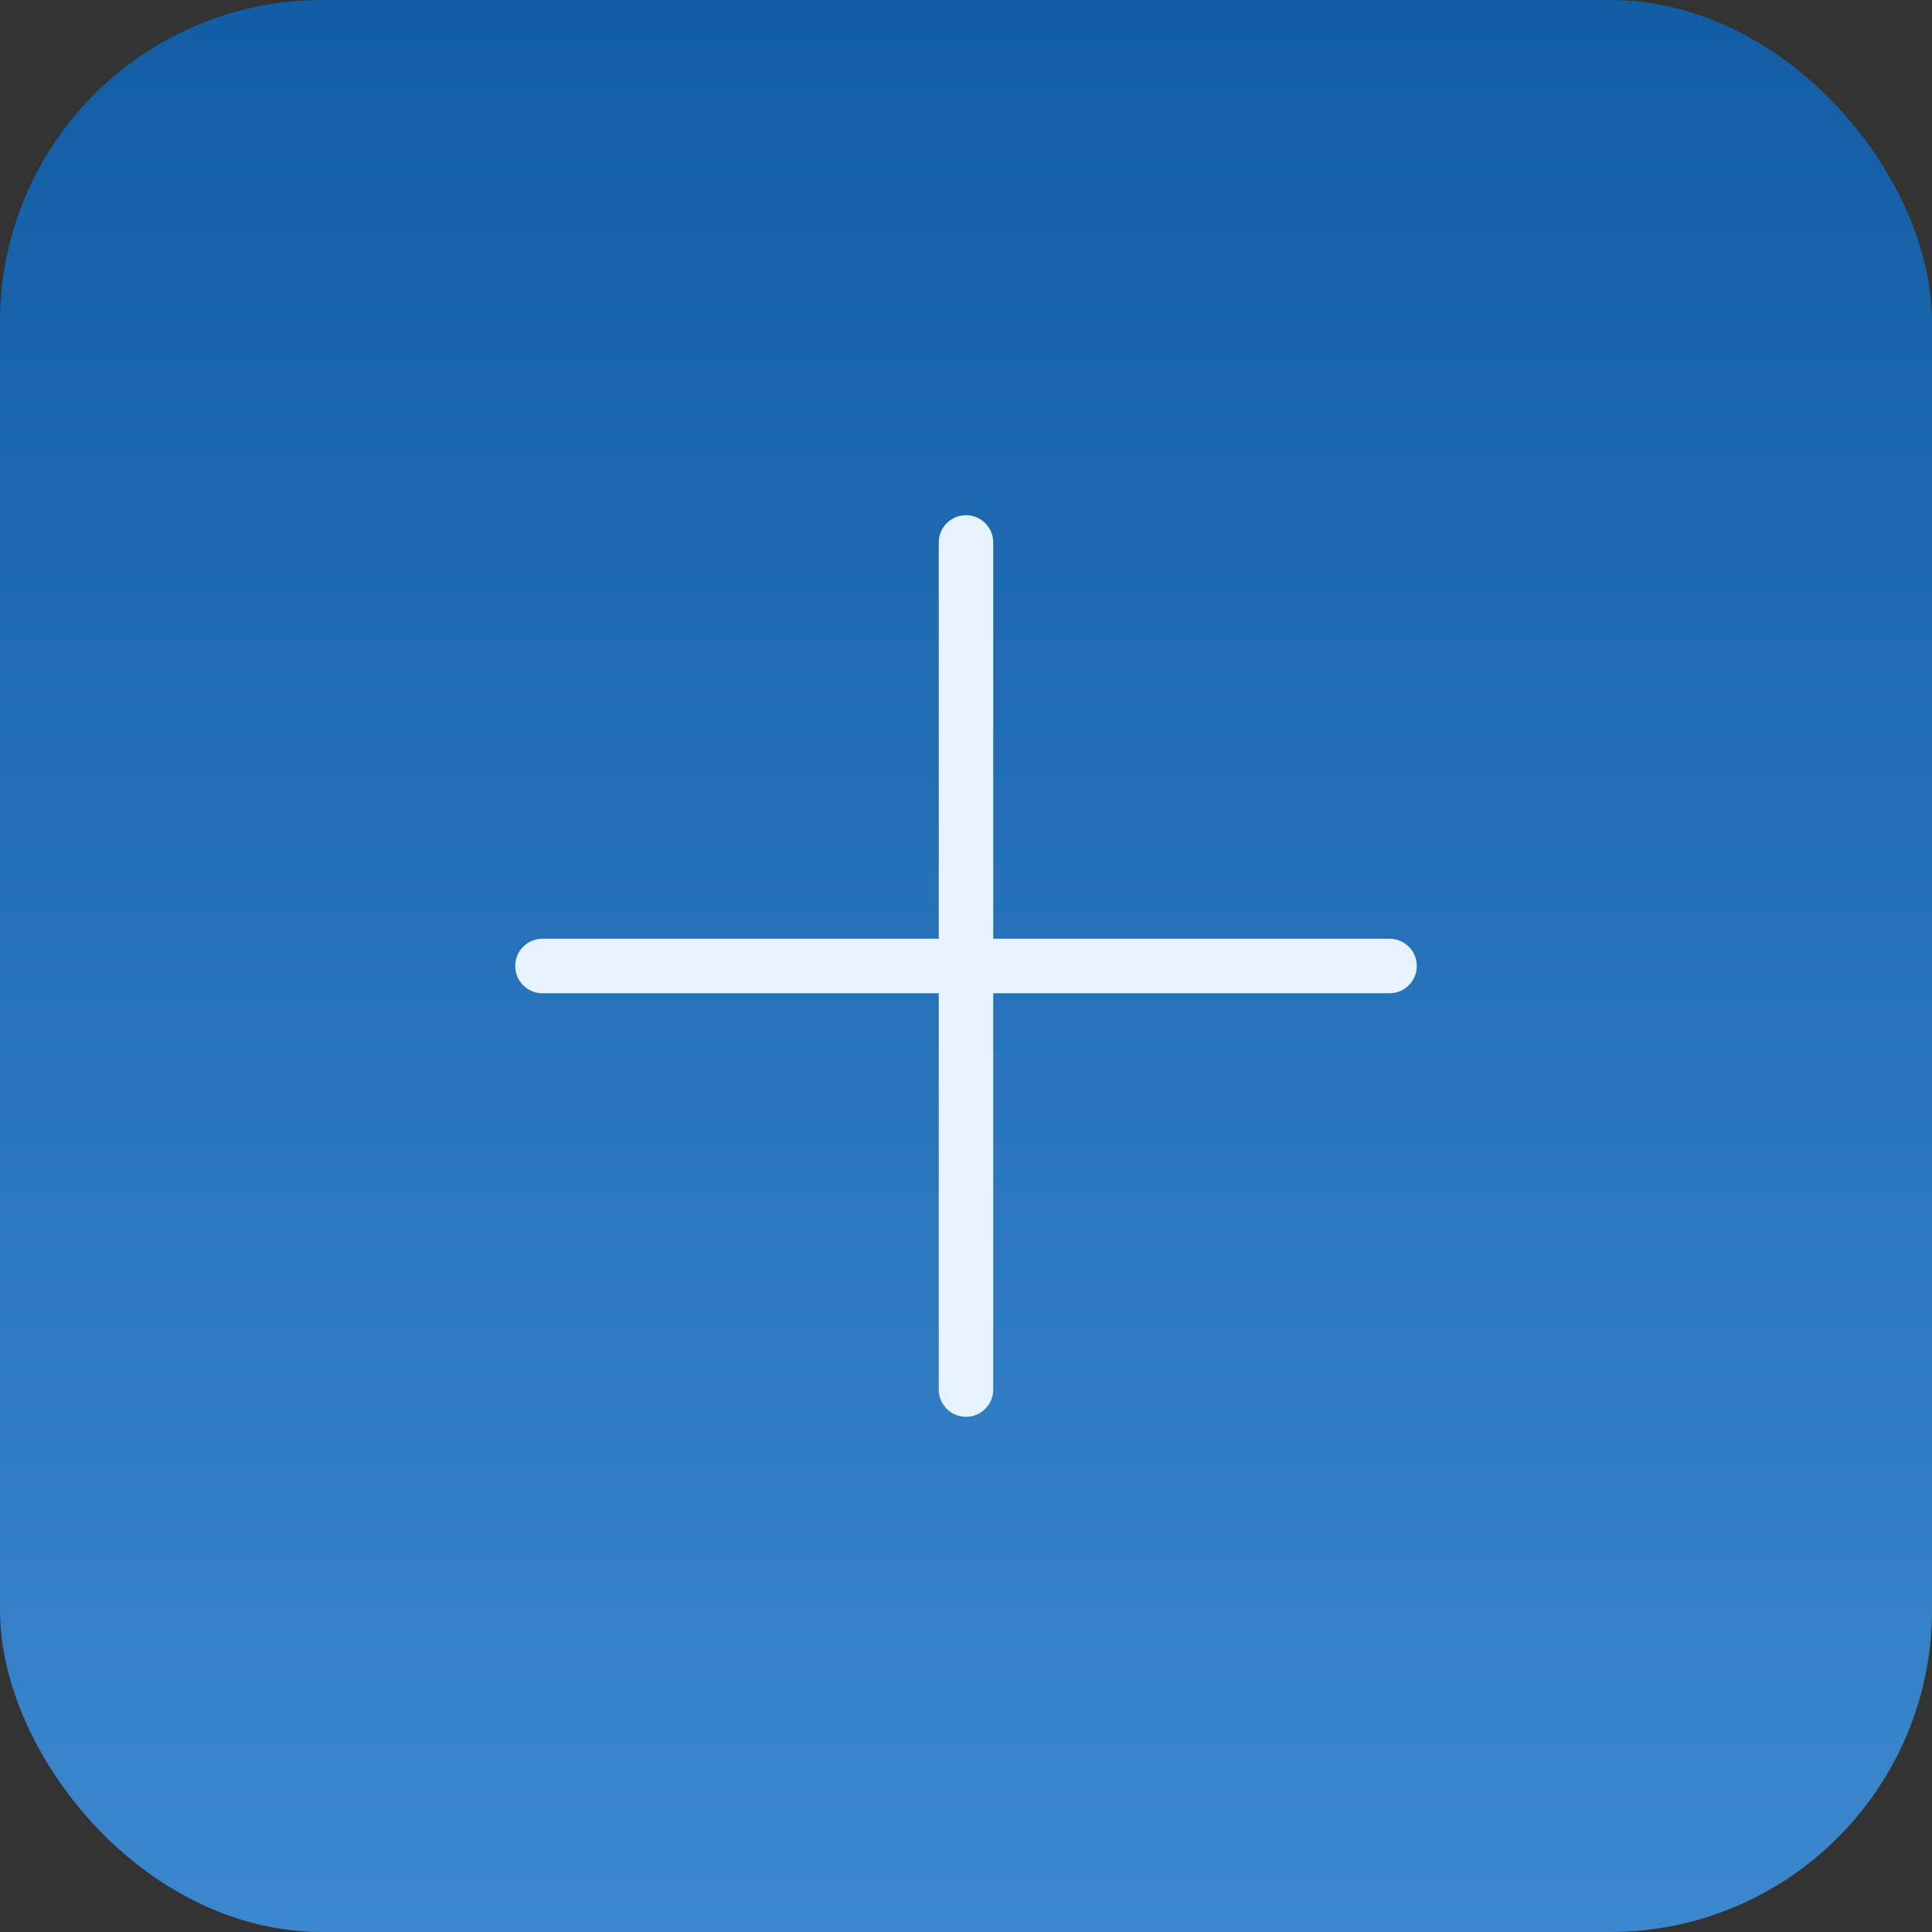 <svg width="30" height="30" viewBox="0 0 30 30" fill="none" xmlns="http://www.w3.org/2000/svg">
<rect x="0" y="0" width="30" height="30" fill="#333333" stroke="none"/>
<rect width="30" height="30" rx="5" fill="url(#paint0_linear_72_1109)"/>
<path fill-rule="evenodd" clip-rule="evenodd" d="M14.577 14.577V8.423C14.577 8.189 14.766 8 15 8C15.234 8 15.423 8.189 15.423 8.423V14.577H21.577C21.811 14.577 22 14.766 22 15C22 15.234 21.811 15.423 21.577 15.423H15.423V21.577C15.423 21.811 15.234 22 15 22C14.766 22 14.577 21.811 14.577 21.577V15.423H8.423C8.189 15.423 8 15.234 8 15C8 14.766 8.189 14.577 8.423 14.577H14.577Z" fill="#E6F3FF"/>
<defs>
<linearGradient id="paint0_linear_72_1109" x1="15" y1="-8.25" x2="15" y2="51.6" gradientUnits="userSpaceOnUse">
<stop stop-color="#065197"/>
<stop offset="1" stop-color="#5AA6EC"/>
</linearGradient>
</defs>
</svg>
